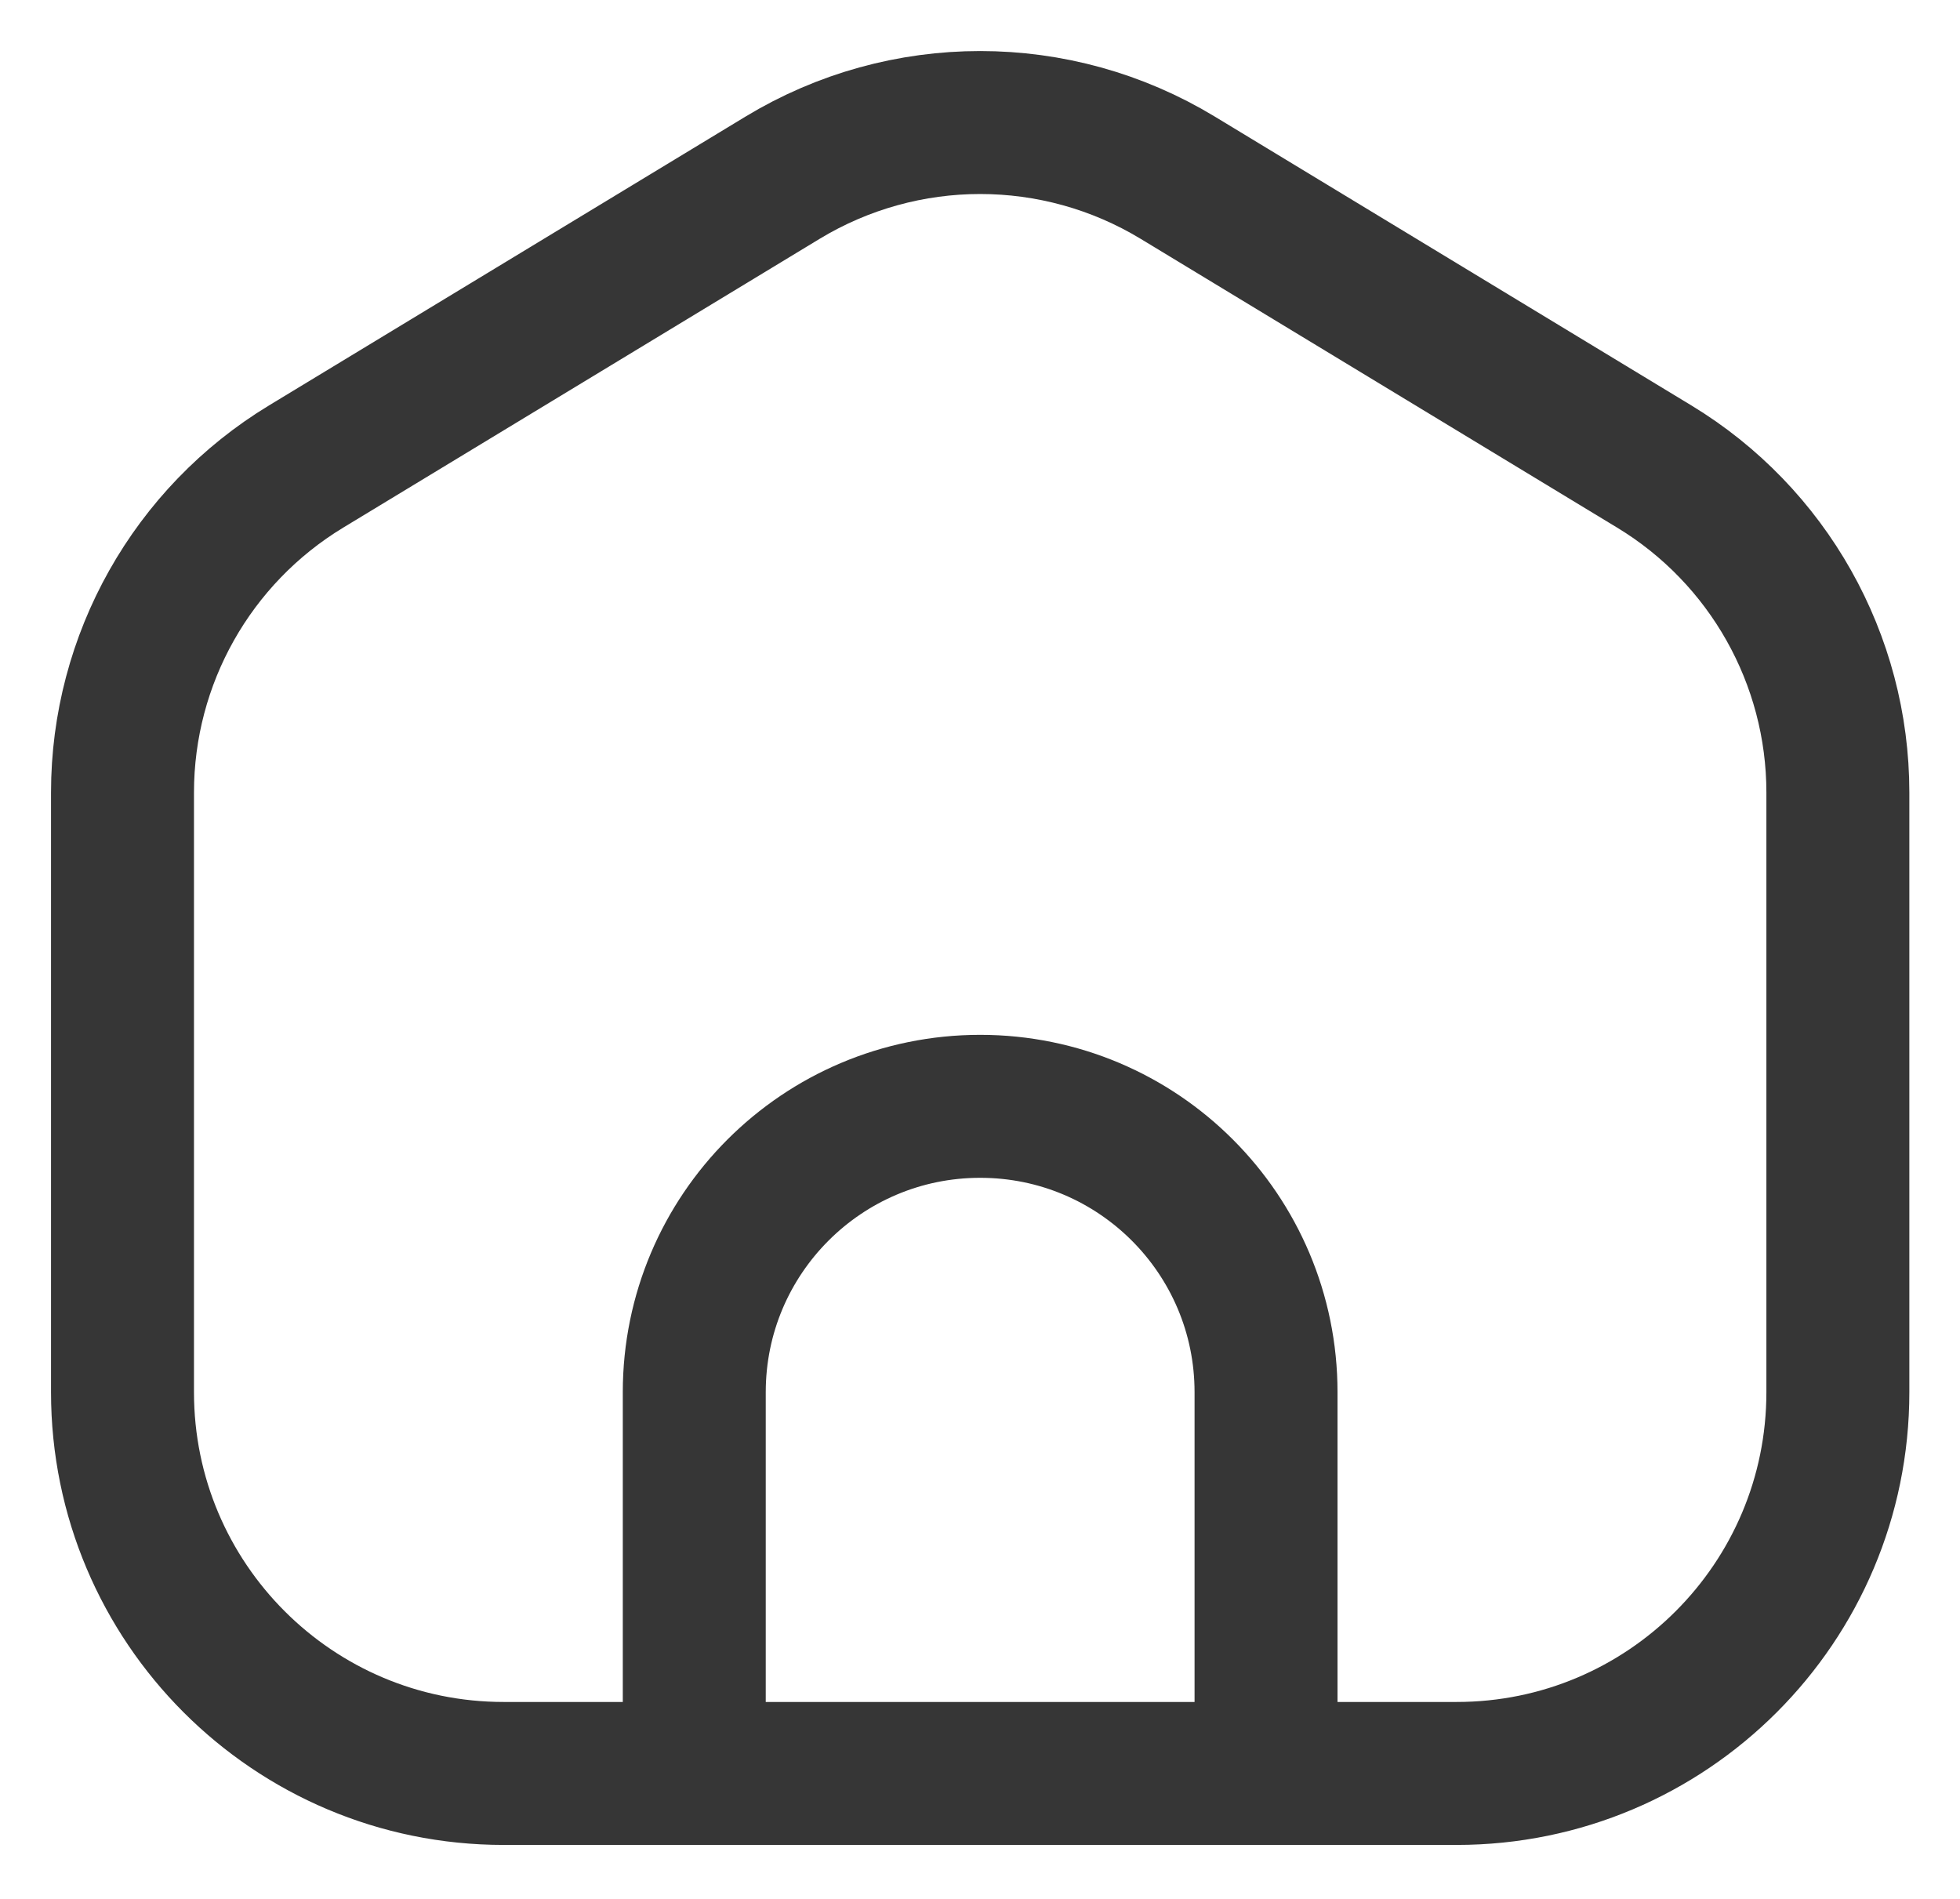 <svg width="32" height="31" viewBox="0 0 32 31" fill="none" xmlns="http://www.w3.org/2000/svg">
<path d="M11.335 28.952H8.223C4.786 28.952 2 26.165 2 22.728V12.938C2 10.762 3.137 8.744 4.998 7.616L12.777 2.901C14.76 1.7 17.246 1.7 19.228 2.901L27.008 7.616C28.869 8.744 30.006 10.762 30.006 12.938V22.728C30.006 26.165 27.219 28.952 23.782 28.952H20.67M11.335 28.952V22.728C11.335 20.15 13.425 18.061 16.003 18.061C18.581 18.061 20.67 20.15 20.67 22.728V28.952M11.335 28.952H20.67" stroke="#363636" stroke-width="2.334" stroke-linecap="round" stroke-linejoin="round"/>
</svg>
